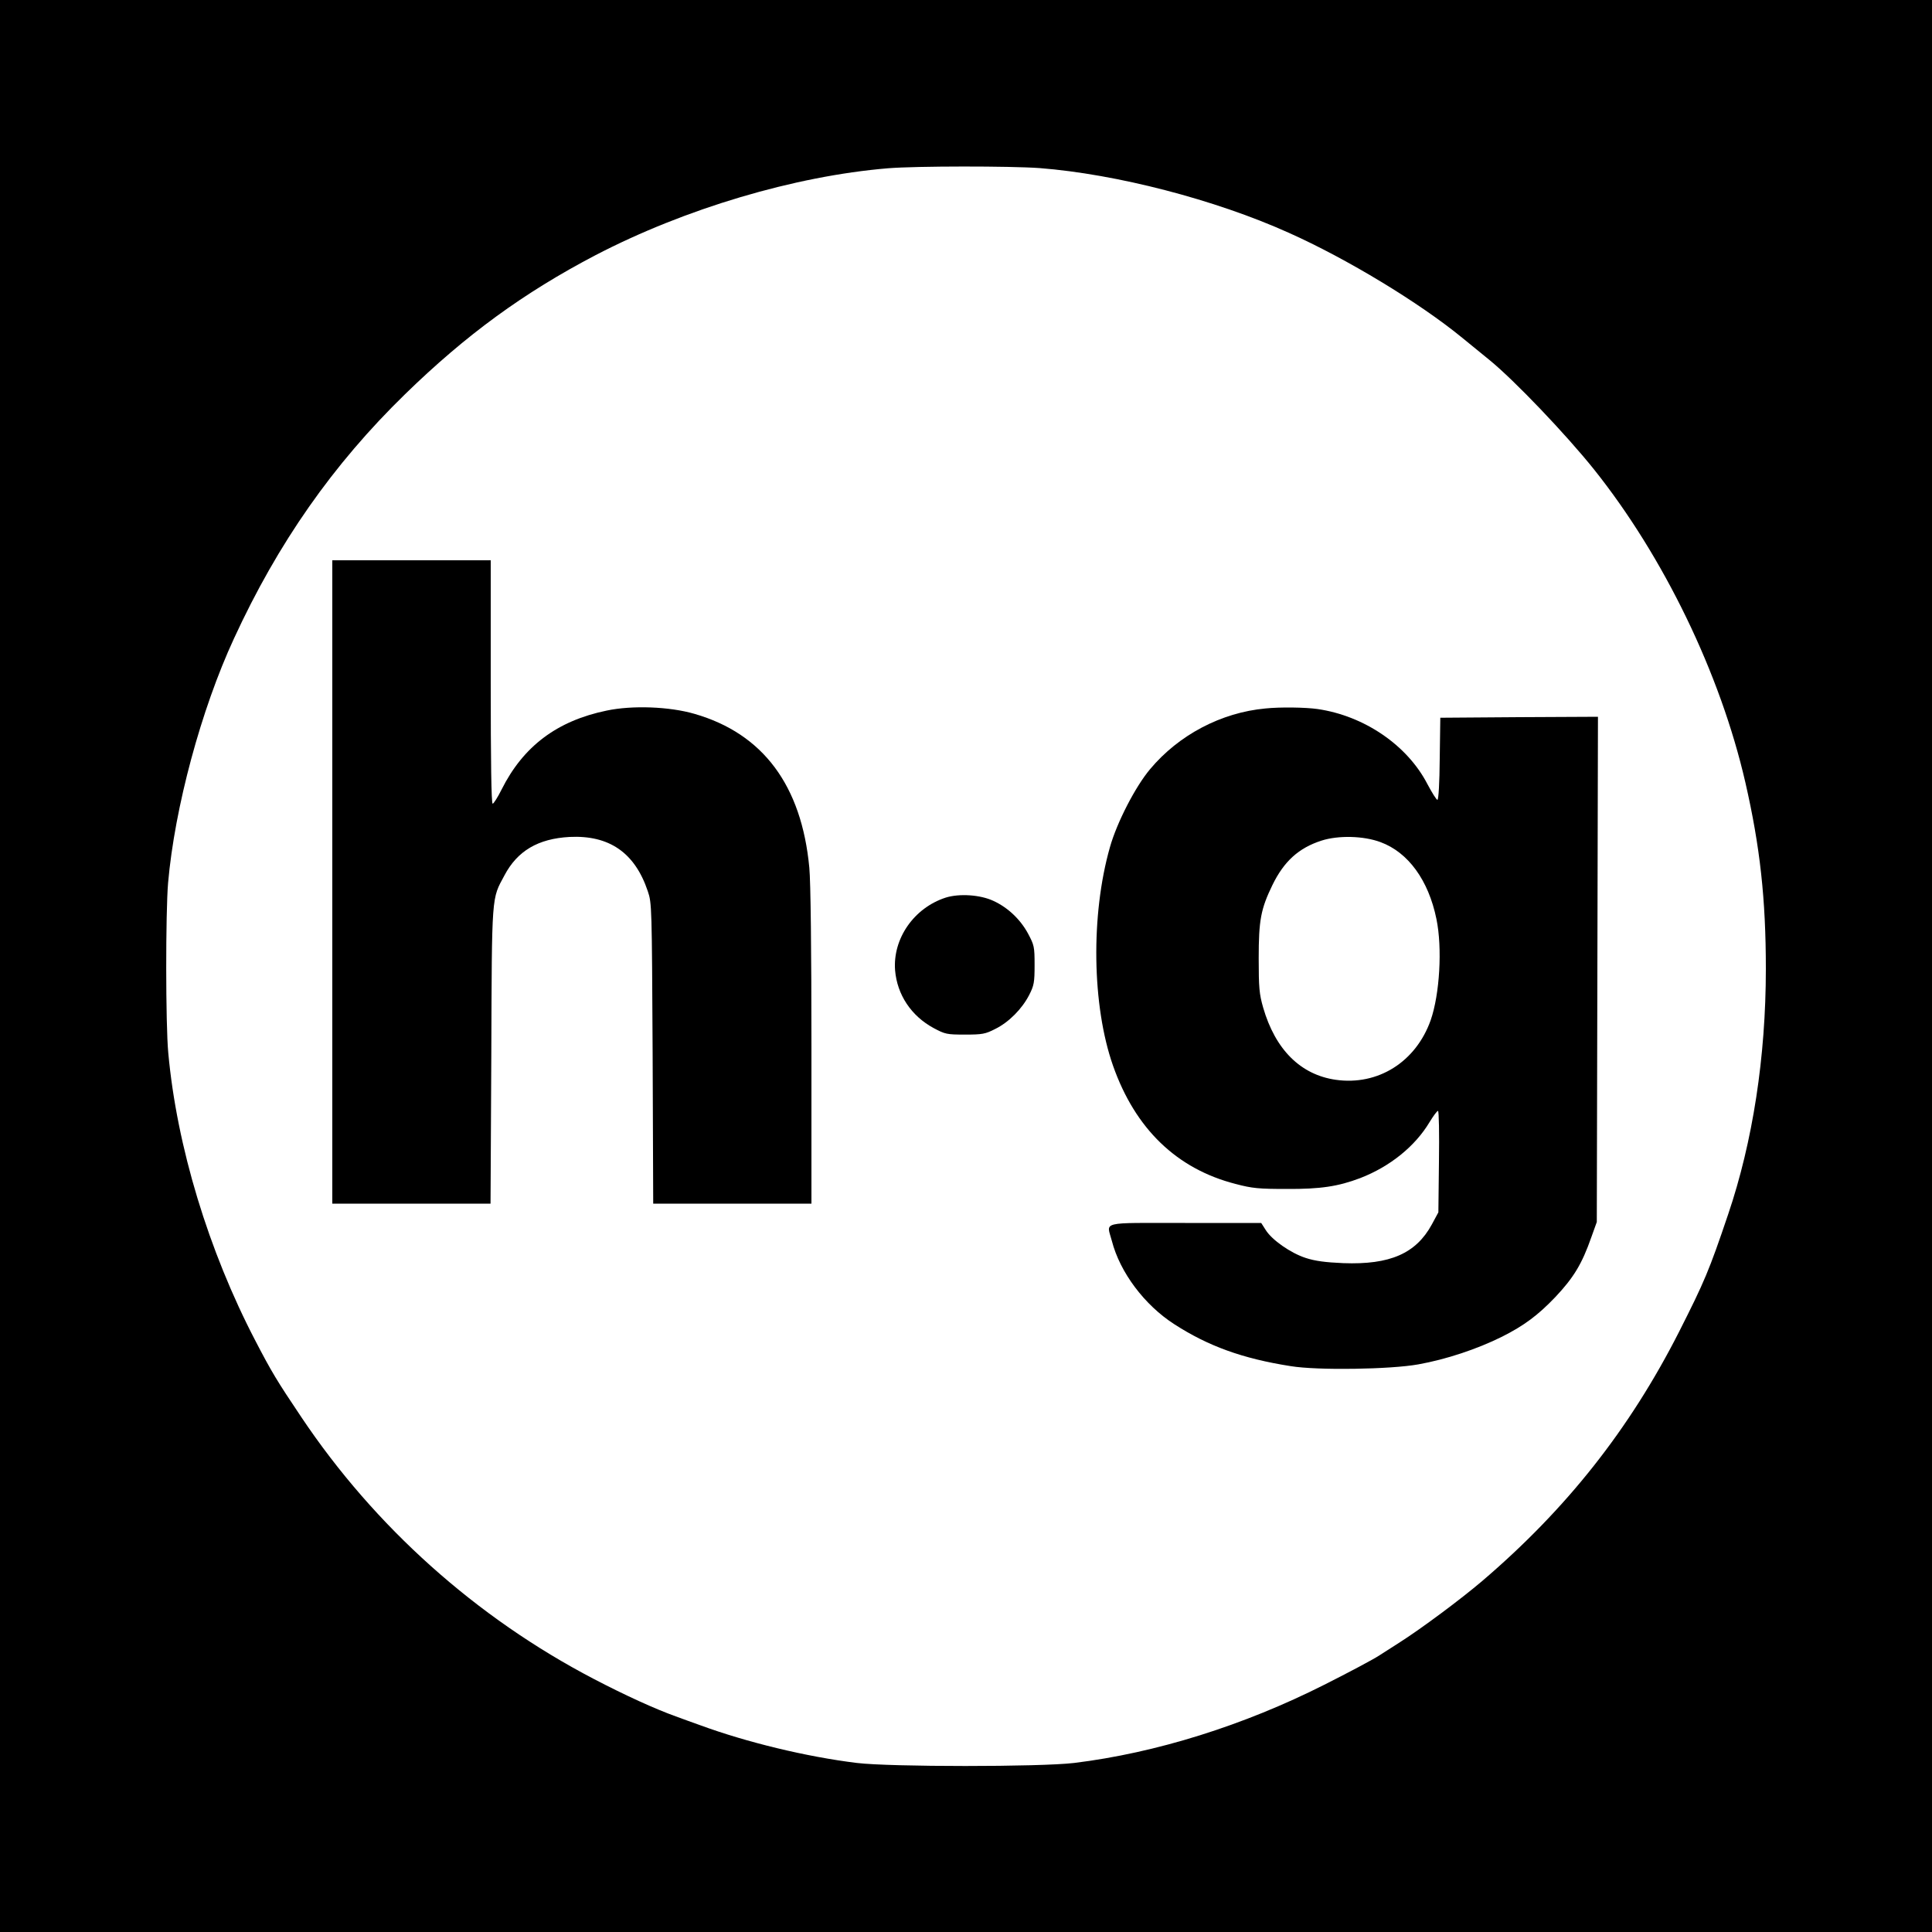<?xml version="1.0" standalone="no"?>
<!DOCTYPE svg PUBLIC "-//W3C//DTD SVG 20010904//EN"
 "http://www.w3.org/TR/2001/REC-SVG-20010904/DTD/svg10.dtd">
<svg version="1.0" xmlns="http://www.w3.org/2000/svg"
 width="1000pt" height="1000pt" viewBox="0 0 1000 1000"
 preserveAspectRatio="xMidYMid meet">
<g transform="translate(0,1000) scale(0.1,-0.1)"
fill="#000000" stroke="none">
<path d="M0 5000 l0 -5000 5000 0 5000 0 0 5000 0 5000 -5000 0 -5000 0 0
-5000z m5381 4130 c398 -31 908 -163 1290 -335 302 -135 676 -362 897 -543 52
-42 115 -94 141 -115 129 -105 396 -385 541 -566 361 -452 654 -1056 784
-1621 76 -332 106 -603 106 -965 0 -456 -68 -895 -195 -1270 -99 -293 -123
-349 -255 -610 -256 -503 -581 -915 -1019 -1289 -112 -95 -313 -245 -431 -320
-25 -16 -70 -45 -100 -64 -30 -20 -158 -88 -285 -152 -418 -211 -871 -353
-1295 -405 -175 -21 -952 -21 -1125 0 -261 32 -570 107 -810 195 -33 12 -90
32 -127 46 -106 38 -260 108 -423 193 -610 318 -1136 789 -1516 1357 -125 186
-154 234 -237 394 -243 466 -407 1007 -451 1490 -14 146 -14 728 -1 880 34
389 171 898 341 1265 227 493 512 901 886 1265 315 307 614 525 985 719 463
241 1032 410 1514 450 147 12 631 12 785 1z"/>
<path d="M1720 5435 l0 -1665 410 0 409 0 4 768 c3 845 1 806 68 931 67 127
174 190 337 199 205 10 338 -81 405 -281 21 -61 21 -81 25 -839 l3 -778 410 0
409 0 0 813 c0 498 -4 856 -11 926 -40 426 -240 694 -594 796 -130 38 -323 45
-455 17 -257 -53 -432 -185 -544 -409 -20 -40 -41 -73 -46 -73 -7 0 -10 222
-10 630 l0 630 -410 0 -410 0 0 -1665z"/>
<path d="M6550 6333 c-229 -21 -449 -137 -597 -314 -76 -90 -172 -276 -208
-404 -100 -351 -93 -821 16 -1131 115 -327 330 -534 634 -612 87 -23 121 -26
265 -26 175 -1 266 13 380 56 155 60 285 165 360 291 19 31 38 57 43 57 5 0 7
-118 5 -262 l-3 -263 -34 -63 c-82 -150 -216 -209 -458 -200 -93 4 -146 11
-195 27 -77 25 -175 93 -207 145 l-23 36 -394 0 c-448 0 -406 10 -379 -93 42
-163 169 -332 323 -431 175 -113 353 -178 602 -217 139 -23 517 -17 661 9 145
26 304 79 433 143 115 58 186 111 276 205 95 101 138 171 187 311 l28 78 3
1308 3 1307 -408 -2 -408 -3 -3 -212 c-1 -123 -6 -213 -12 -213 -5 0 -28 37
-52 82 -104 201 -327 353 -568 388 -62 9 -194 11 -270 3z m596 -692 c143 -53
248 -197 289 -398 31 -150 17 -389 -30 -524 -77 -216 -273 -339 -491 -308
-182 26 -313 156 -376 374 -20 70 -23 102 -23 255 0 198 11 255 71 379 60 123
136 192 254 230 87 28 218 25 306 -8z"/>
<path d="M4895 5354 c-164 -53 -275 -212 -262 -377 11 -126 83 -235 199 -298
60 -32 68 -34 163 -34 90 0 105 3 156 29 71 35 139 104 176 176 25 49 28 65
28 155 0 95 -2 103 -34 163 -40 74 -105 135 -179 169 -68 32 -177 39 -247 17z"/>
</g>
</svg>
